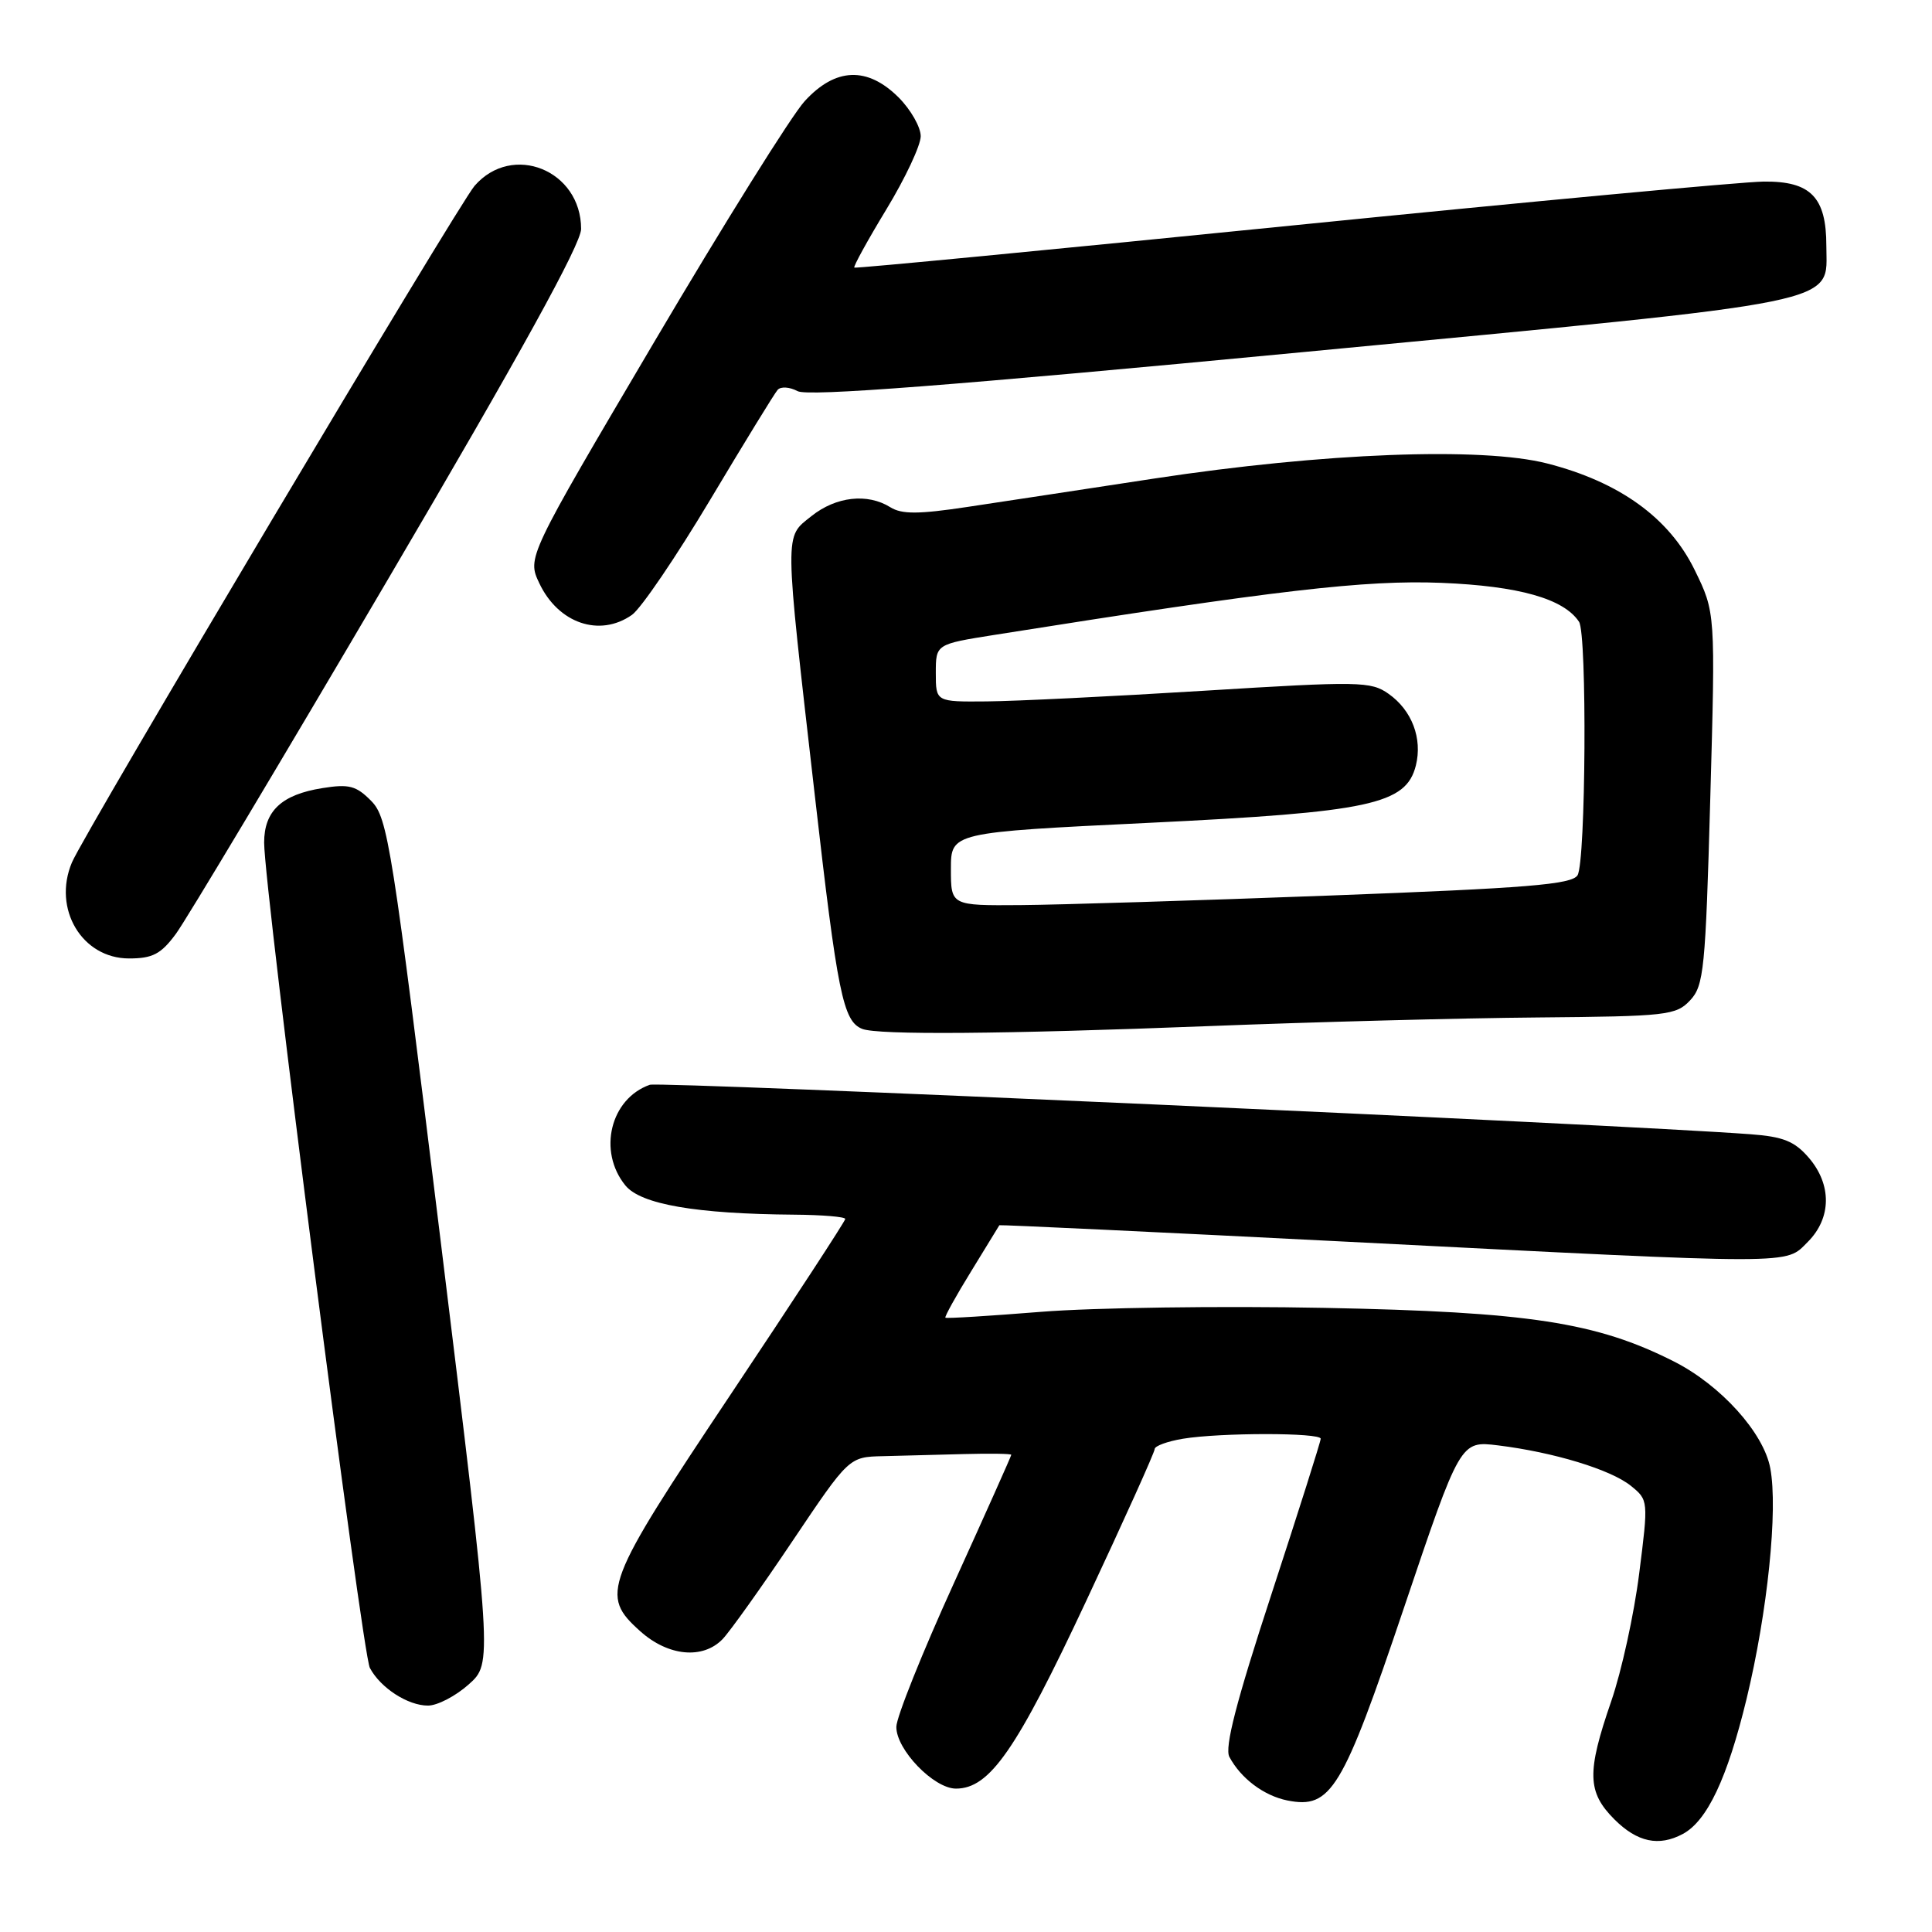 <?xml version="1.0" encoding="UTF-8" standalone="no"?>
<!DOCTYPE svg PUBLIC "-//W3C//DTD SVG 1.1//EN" "http://www.w3.org/Graphics/SVG/1.1/DTD/svg11.dtd" >
<svg xmlns="http://www.w3.org/2000/svg" xmlns:xlink="http://www.w3.org/1999/xlink" version="1.1" viewBox="0 0 256 256">
 <g >
 <path fill="currentColor"
d=" M 222.98 243.01 C 226.21 241.28 228.88 235.63 231.43 225.11 C 234.21 213.61 235.61 200.04 234.57 194.54 C 233.69 189.84 228.01 183.55 221.82 180.41 C 211.55 175.21 202.59 173.83 175.50 173.30 C 161.75 173.03 144.88 173.27 138.00 173.82 C 131.12 174.37 125.40 174.73 125.27 174.60 C 125.14 174.48 126.68 171.70 128.69 168.44 C 130.70 165.17 132.38 162.43 132.42 162.35 C 132.46 162.27 153.43 163.26 179.00 164.56 C 238.80 167.60 236.49 167.60 239.55 164.55 C 242.69 161.40 242.74 156.97 239.67 153.40 C 237.79 151.22 236.29 150.61 231.92 150.29 C 214.09 148.96 87.43 143.27 86.10 143.74 C 80.88 145.58 79.18 152.54 82.86 157.07 C 84.89 159.58 92.21 160.85 105.25 160.95 C 108.96 160.98 112.00 161.23 112.00 161.52 C 112.00 161.80 105.17 172.26 96.83 184.75 C 80.00 209.96 79.47 211.35 84.85 216.16 C 88.55 219.47 93.13 219.90 95.75 217.19 C 96.71 216.19 100.88 210.35 105.00 204.21 C 112.50 193.05 112.50 193.05 117.00 192.95 C 119.47 192.89 124.31 192.76 127.75 192.67 C 131.19 192.58 134.00 192.62 134.00 192.77 C 134.00 192.92 130.58 200.57 126.40 209.77 C 122.21 218.97 118.78 227.54 118.77 228.81 C 118.74 231.83 123.73 237.00 126.67 237.00 C 131.14 237.00 134.66 231.93 143.93 212.13 C 148.92 201.48 153.00 192.43 153.00 192.01 C 153.00 191.60 154.69 190.98 156.75 190.64 C 161.70 189.82 175.00 189.82 175.00 190.64 C 175.00 191.00 172.07 200.24 168.49 211.19 C 163.81 225.47 162.24 231.57 162.90 232.80 C 164.43 235.66 167.47 237.94 170.58 238.57 C 176.37 239.72 177.87 237.25 186.03 213.05 C 193.50 190.91 193.50 190.91 198.50 191.52 C 205.88 192.43 213.44 194.73 216.10 196.88 C 218.42 198.76 218.43 198.82 217.20 208.50 C 216.53 213.86 214.86 221.48 213.49 225.44 C 210.24 234.86 210.31 237.46 213.92 241.08 C 216.95 244.10 219.80 244.71 222.98 243.01 Z  M 62.11 223.19 C 65.25 220.39 65.25 220.39 58.39 164.44 C 51.94 111.86 51.39 108.36 49.19 106.13 C 47.20 104.11 46.25 103.86 42.71 104.43 C 37.31 105.29 35.00 107.46 35.00 111.65 C 35.00 117.76 47.98 219.09 49.01 221.01 C 50.42 223.66 54.04 226.00 56.71 226.00 C 57.95 226.00 60.38 224.74 62.11 223.19 Z  M 160.00 135.97 C 174.03 135.42 193.70 134.90 203.73 134.82 C 220.89 134.67 222.08 134.54 223.95 132.55 C 225.77 130.61 225.99 128.47 226.62 105.80 C 227.31 81.16 227.31 81.16 224.55 75.52 C 221.17 68.61 214.58 63.86 205.00 61.41 C 196.32 59.19 175.36 60.00 153.00 63.40 C 143.93 64.79 132.77 66.48 128.20 67.17 C 121.70 68.15 119.49 68.16 117.97 67.21 C 114.94 65.32 110.78 65.79 107.53 68.38 C 103.91 71.28 103.89 69.81 107.96 105.34 C 110.97 131.69 111.71 135.31 114.24 136.33 C 116.30 137.16 132.85 137.03 160.00 135.97 Z  M 23.30 123.75 C 24.63 121.96 37.25 100.86 51.35 76.86 C 68.91 47.00 77.00 32.32 77.00 30.34 C 77.00 22.55 67.88 18.86 62.88 24.63 C 60.71 27.14 11.16 110.39 9.53 114.28 C 6.94 120.42 10.86 127.00 17.10 127.00 C 20.22 127.00 21.33 126.42 23.30 123.75 Z  M 83.73 81.48 C 84.93 80.64 89.59 73.78 94.10 66.23 C 98.61 58.68 102.63 52.12 103.04 51.66 C 103.45 51.19 104.64 51.27 105.69 51.83 C 107.05 52.56 126.01 51.10 172.72 46.65 C 245.57 39.71 242.00 40.43 242.00 32.57 C 242.00 26.12 239.92 23.99 233.69 24.06 C 230.84 24.09 202.62 26.72 171.00 29.90 C 139.38 33.08 113.37 35.59 113.20 35.46 C 113.04 35.34 114.95 31.86 117.45 27.74 C 119.95 23.62 122.00 19.26 122.00 18.05 C 122.00 16.84 120.68 14.53 119.08 12.92 C 114.93 8.78 110.70 8.94 106.62 13.41 C 104.90 15.28 95.93 29.65 86.67 45.34 C 69.84 73.87 69.84 73.87 71.47 77.30 C 73.99 82.61 79.46 84.47 83.73 81.48 Z  M 126.00 115.15 C 126.00 110.30 126.00 110.30 152.25 109.03 C 181.56 107.61 186.31 106.59 187.61 101.43 C 188.50 97.85 187.09 94.12 184.00 91.94 C 181.65 90.28 180.19 90.25 159.50 91.53 C 147.40 92.28 134.46 92.91 130.75 92.94 C 124.00 93.00 124.00 93.00 124.00 89.18 C 124.00 85.36 124.00 85.36 131.75 84.13 C 169.25 78.18 180.89 76.83 191.00 77.23 C 201.26 77.65 207.21 79.33 209.23 82.39 C 210.31 84.02 210.13 114.24 209.03 115.98 C 208.26 117.20 202.37 117.68 176.30 118.66 C 158.81 119.32 140.34 119.89 135.25 119.93 C 126.00 120.00 126.00 120.00 126.00 115.15 Z "/>
</g>
</svg>
